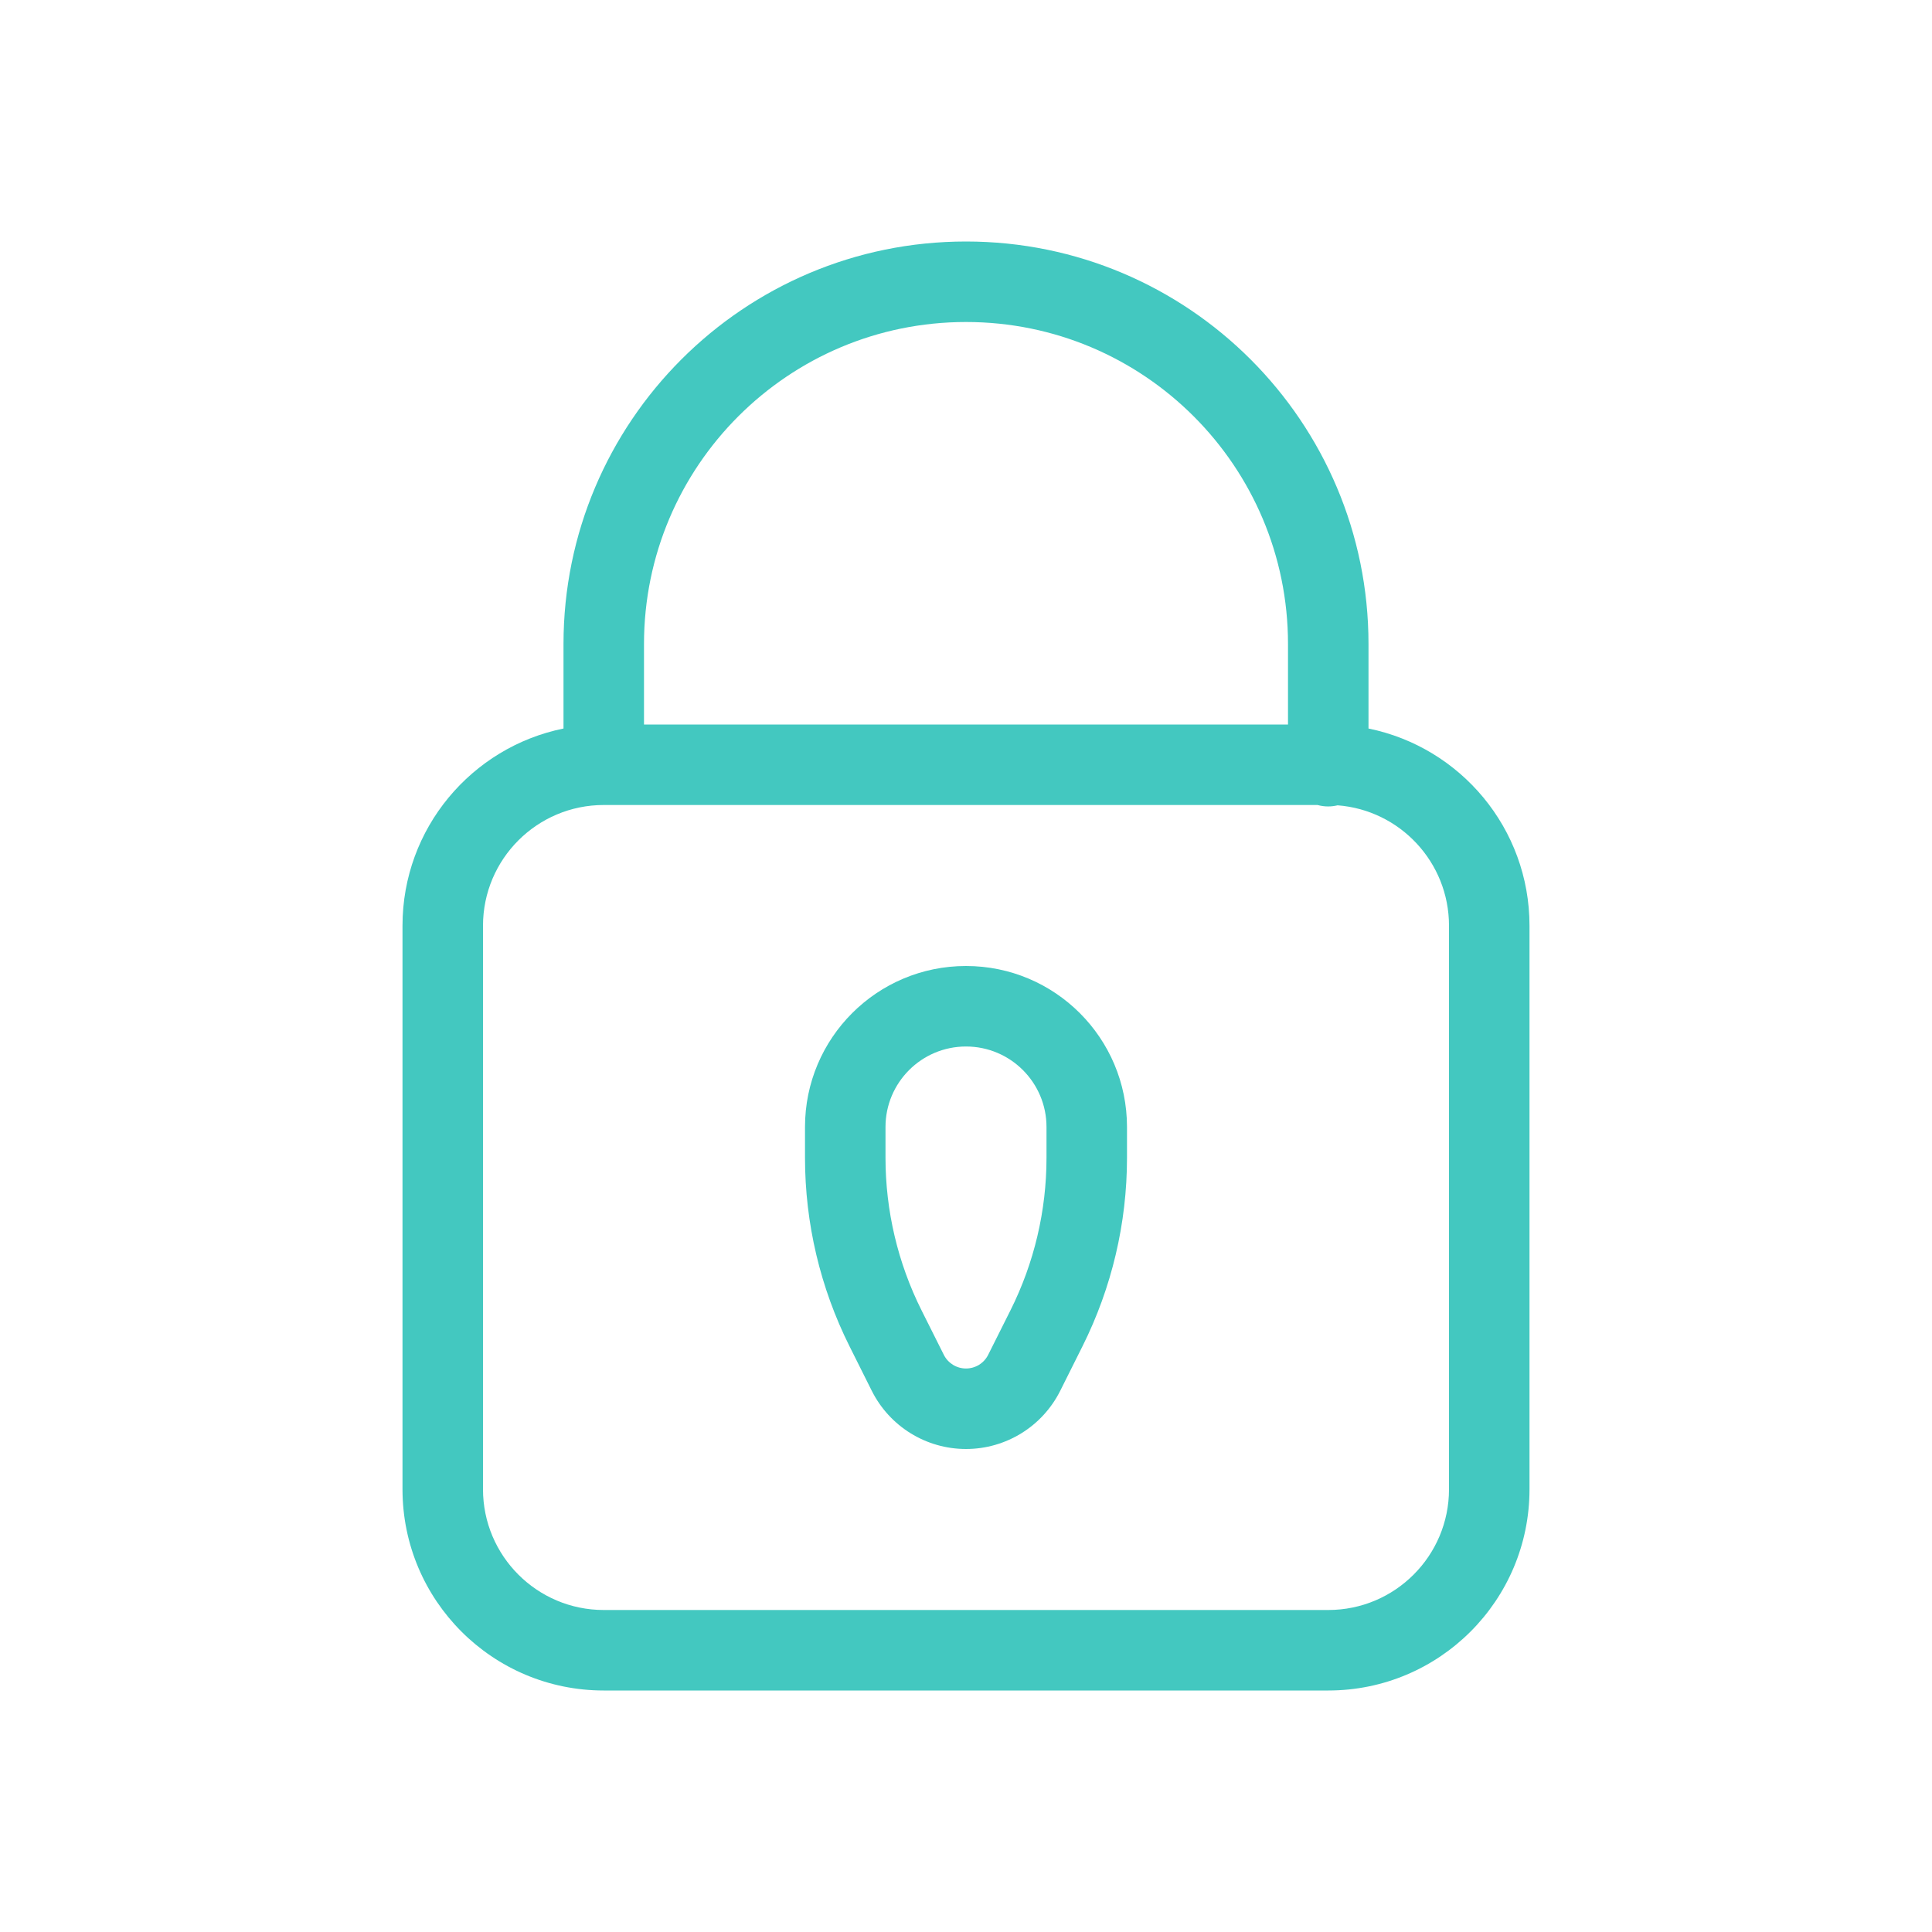<svg width="24" height="24" viewBox="0 0 24 24" fill="none" xmlns="http://www.w3.org/2000/svg">
<path d="M16.616 10.004C16.578 10.013 16.54 10.018 16.5 10.018C16.454 10.018 16.41 10.012 16.367 10H7.5C6.672 10 6 10.672 6 11.5V18.5C6 19.328 6.672 20 7.5 20H16.5C17.328 20 18 19.328 18 18.5V11.5C18 10.71 17.39 10.063 16.616 10.004ZM8 9H16V8C16 5.791 14.209 4 12 4C9.791 4 8 5.791 8 8V9ZM17 9.05C18.141 9.282 19 10.29 19 11.5V18.5C19 19.881 17.881 21 16.5 21H7.5C6.119 21 5 19.881 5 18.5V11.5C5 10.29 5.859 9.282 7 9.05V8C7 5.239 9.239 3 12 3C14.761 3 17 5.239 17 8V9.05ZM11 14V14.382C11 15.04 11.153 15.688 11.447 16.276L11.724 16.829C11.776 16.934 11.883 17 12 17C12.117 17 12.224 16.934 12.276 16.829L12.553 16.276C12.847 15.688 13 15.04 13 14.382V14C13 13.448 12.552 13 12 13C11.448 13 11 13.448 11 14ZM10 14C10 12.895 10.895 12 12 12C13.105 12 14 12.895 14 14V14.382C14 15.195 13.811 15.996 13.447 16.724L13.171 17.276C12.949 17.72 12.496 18 12 18C11.504 18 11.051 17.72 10.829 17.276L10.553 16.724C10.189 15.996 10 15.195 10 14.382V14Z" fill="#43C8C0"/>
</svg>
